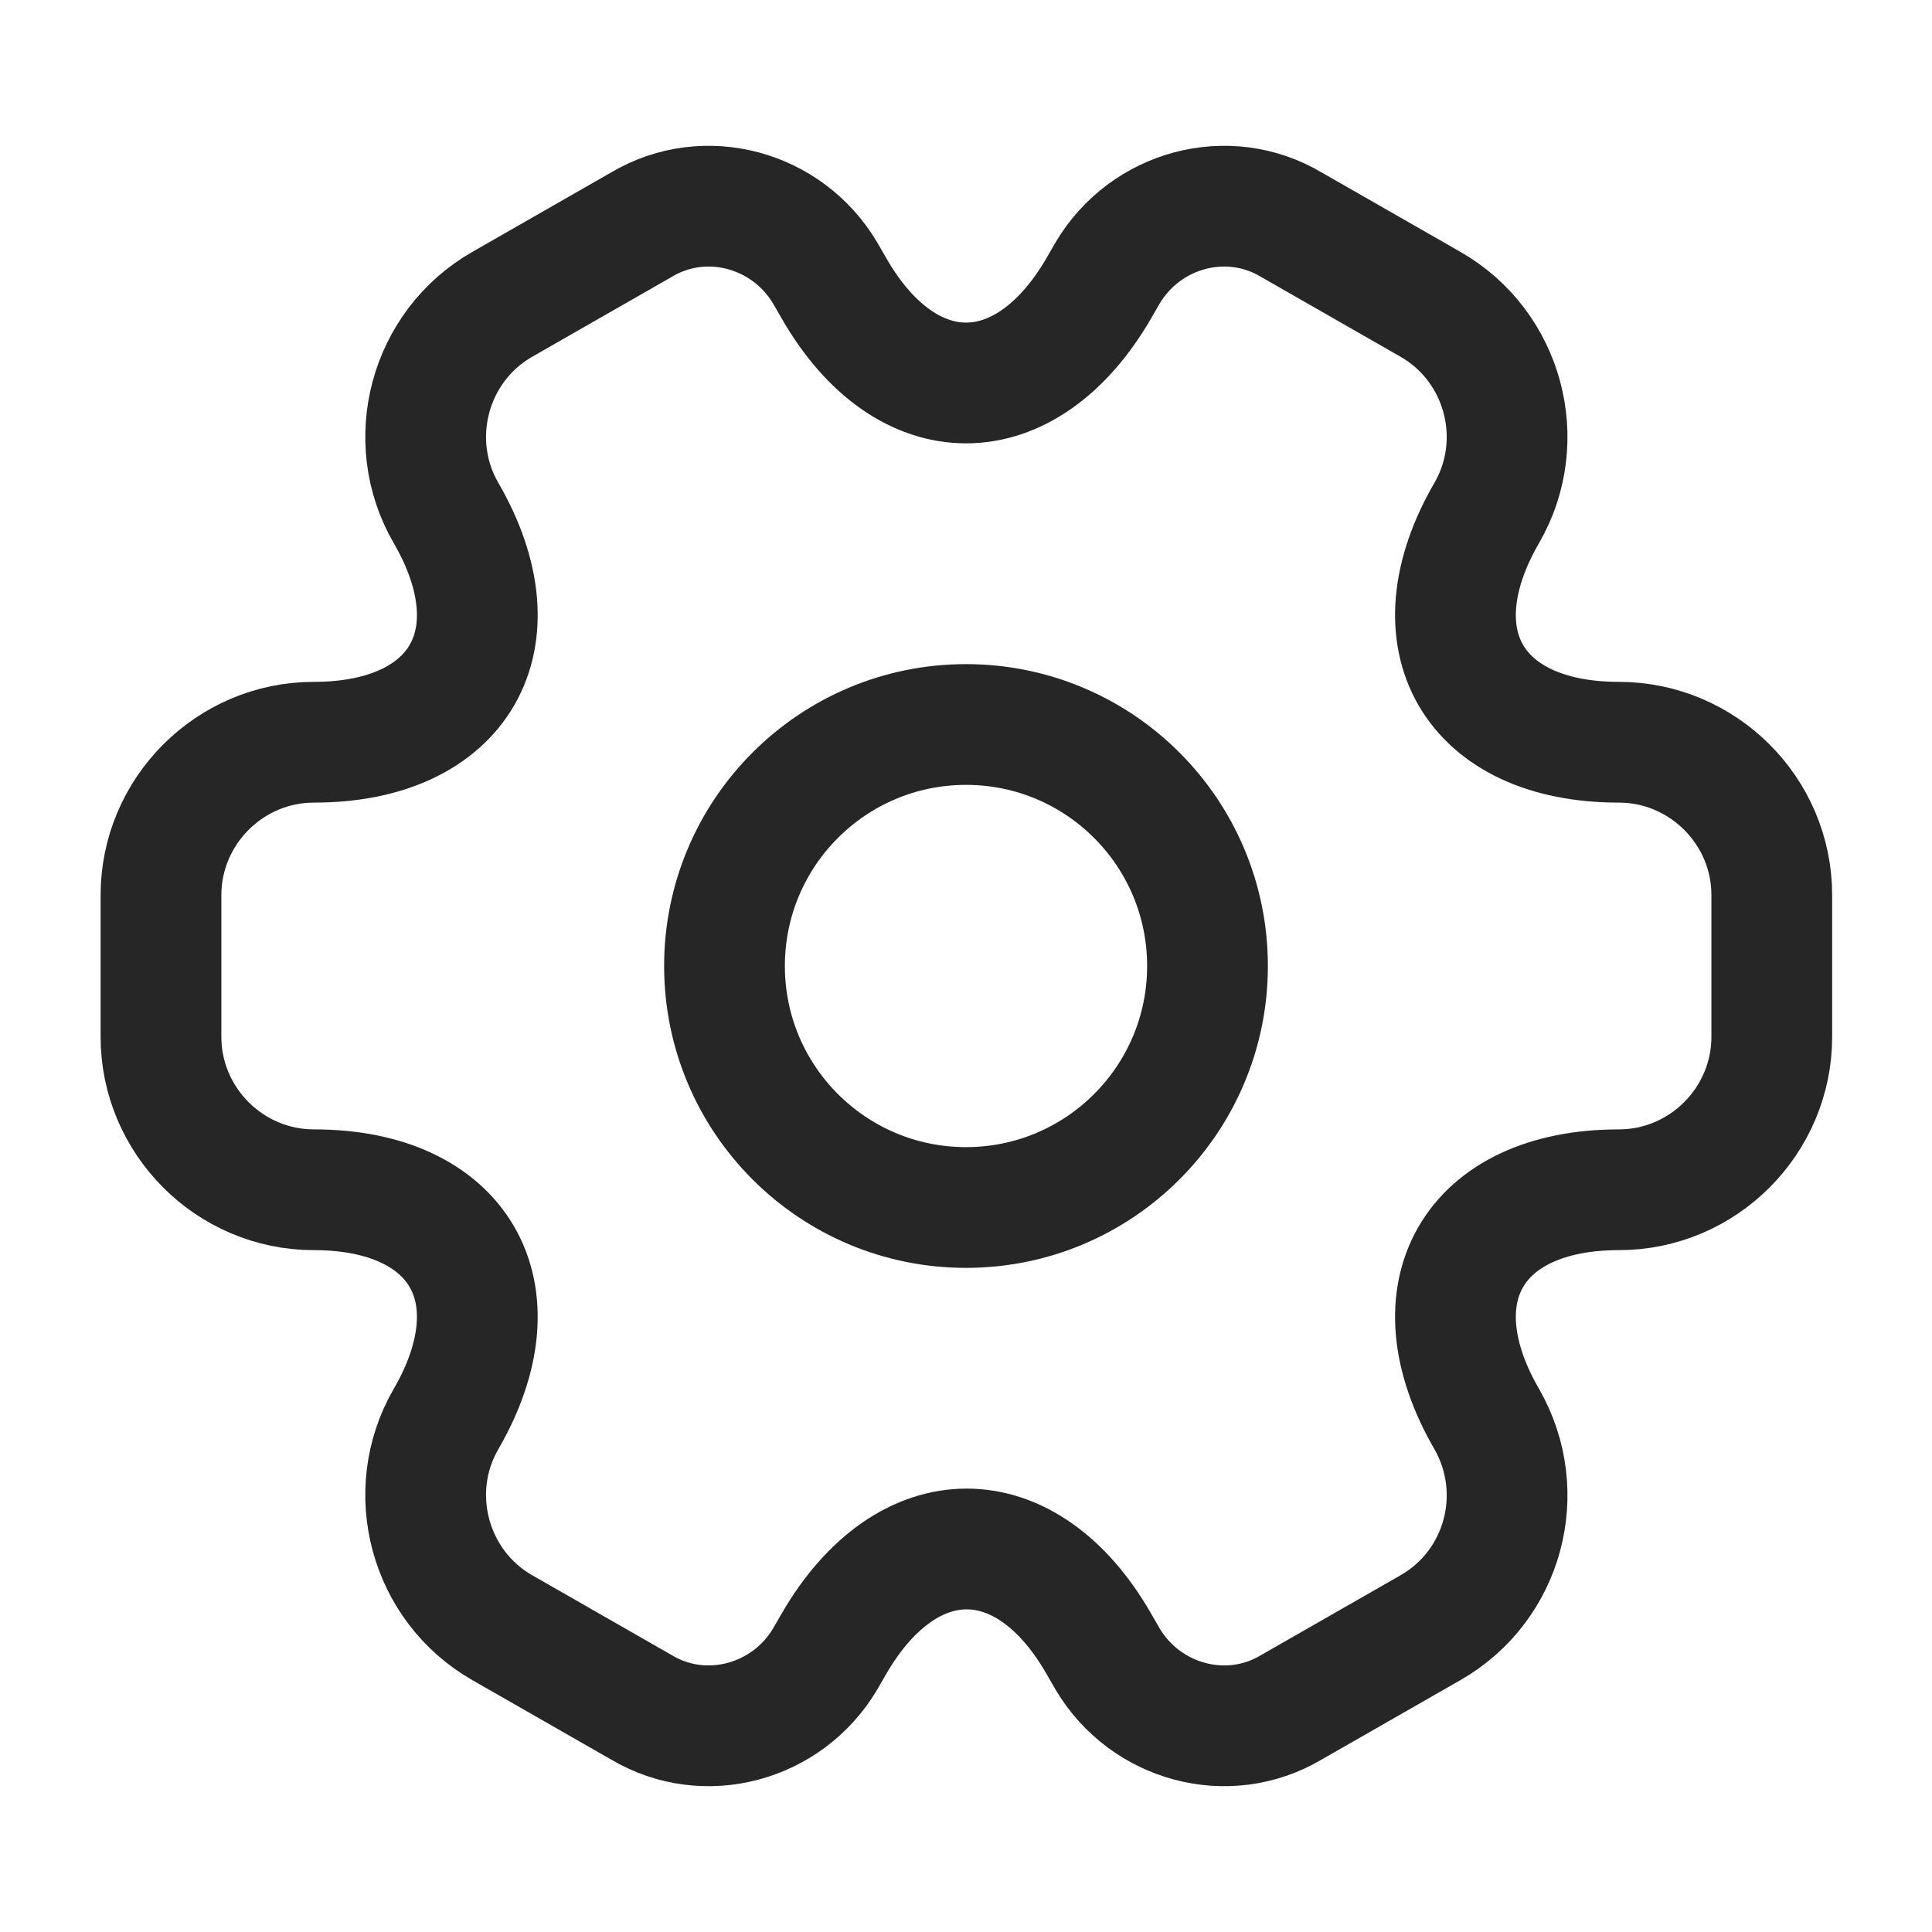 <svg width="28" height="28" viewBox="0 0 28 28" fill="none" xmlns="http://www.w3.org/2000/svg">
<path d="M14 17.5C15.933 17.5 17.5 15.933 17.5 14C17.5 12.067 15.933 10.5 14 10.5C12.067 10.5 10.5 12.067 10.5 14C10.5 15.933 12.067 17.5 14 17.5Z" stroke="#262626" stroke-width="1.75" stroke-miterlimit="10" stroke-linecap="round" stroke-linejoin="round"/>
<path d="M2.333 15.027V12.973C2.333 11.76 3.325 10.757 4.55 10.757C6.661 10.757 7.525 9.263 6.463 7.432C5.856 6.382 6.218 5.017 7.28 4.41L9.298 3.255C10.22 2.707 11.41 3.033 11.958 3.955L12.086 4.177C13.136 6.008 14.863 6.008 15.925 4.177L16.053 3.955C16.601 3.033 17.791 2.707 18.713 3.255L20.731 4.41C21.793 5.017 22.155 6.382 21.548 7.432C20.486 9.263 21.35 10.757 23.461 10.757C24.675 10.757 25.678 11.748 25.678 12.973V15.027C25.678 16.24 24.686 17.243 23.461 17.243C21.35 17.243 20.486 18.736 21.548 20.568C22.155 21.63 21.793 22.983 20.731 23.59L18.713 24.745C17.791 25.293 16.601 24.966 16.053 24.045L15.925 23.823C14.875 21.991 13.148 21.991 12.086 23.823L11.958 24.045C11.41 24.966 10.22 25.293 9.298 24.745L7.28 23.59C6.218 22.983 5.856 21.618 6.463 20.568C7.525 18.736 6.661 17.243 4.55 17.243C3.325 17.243 2.333 16.24 2.333 15.027Z" stroke="#262626" stroke-width="1.75" stroke-miterlimit="10" stroke-linecap="round" stroke-linejoin="round"/>
</svg>
